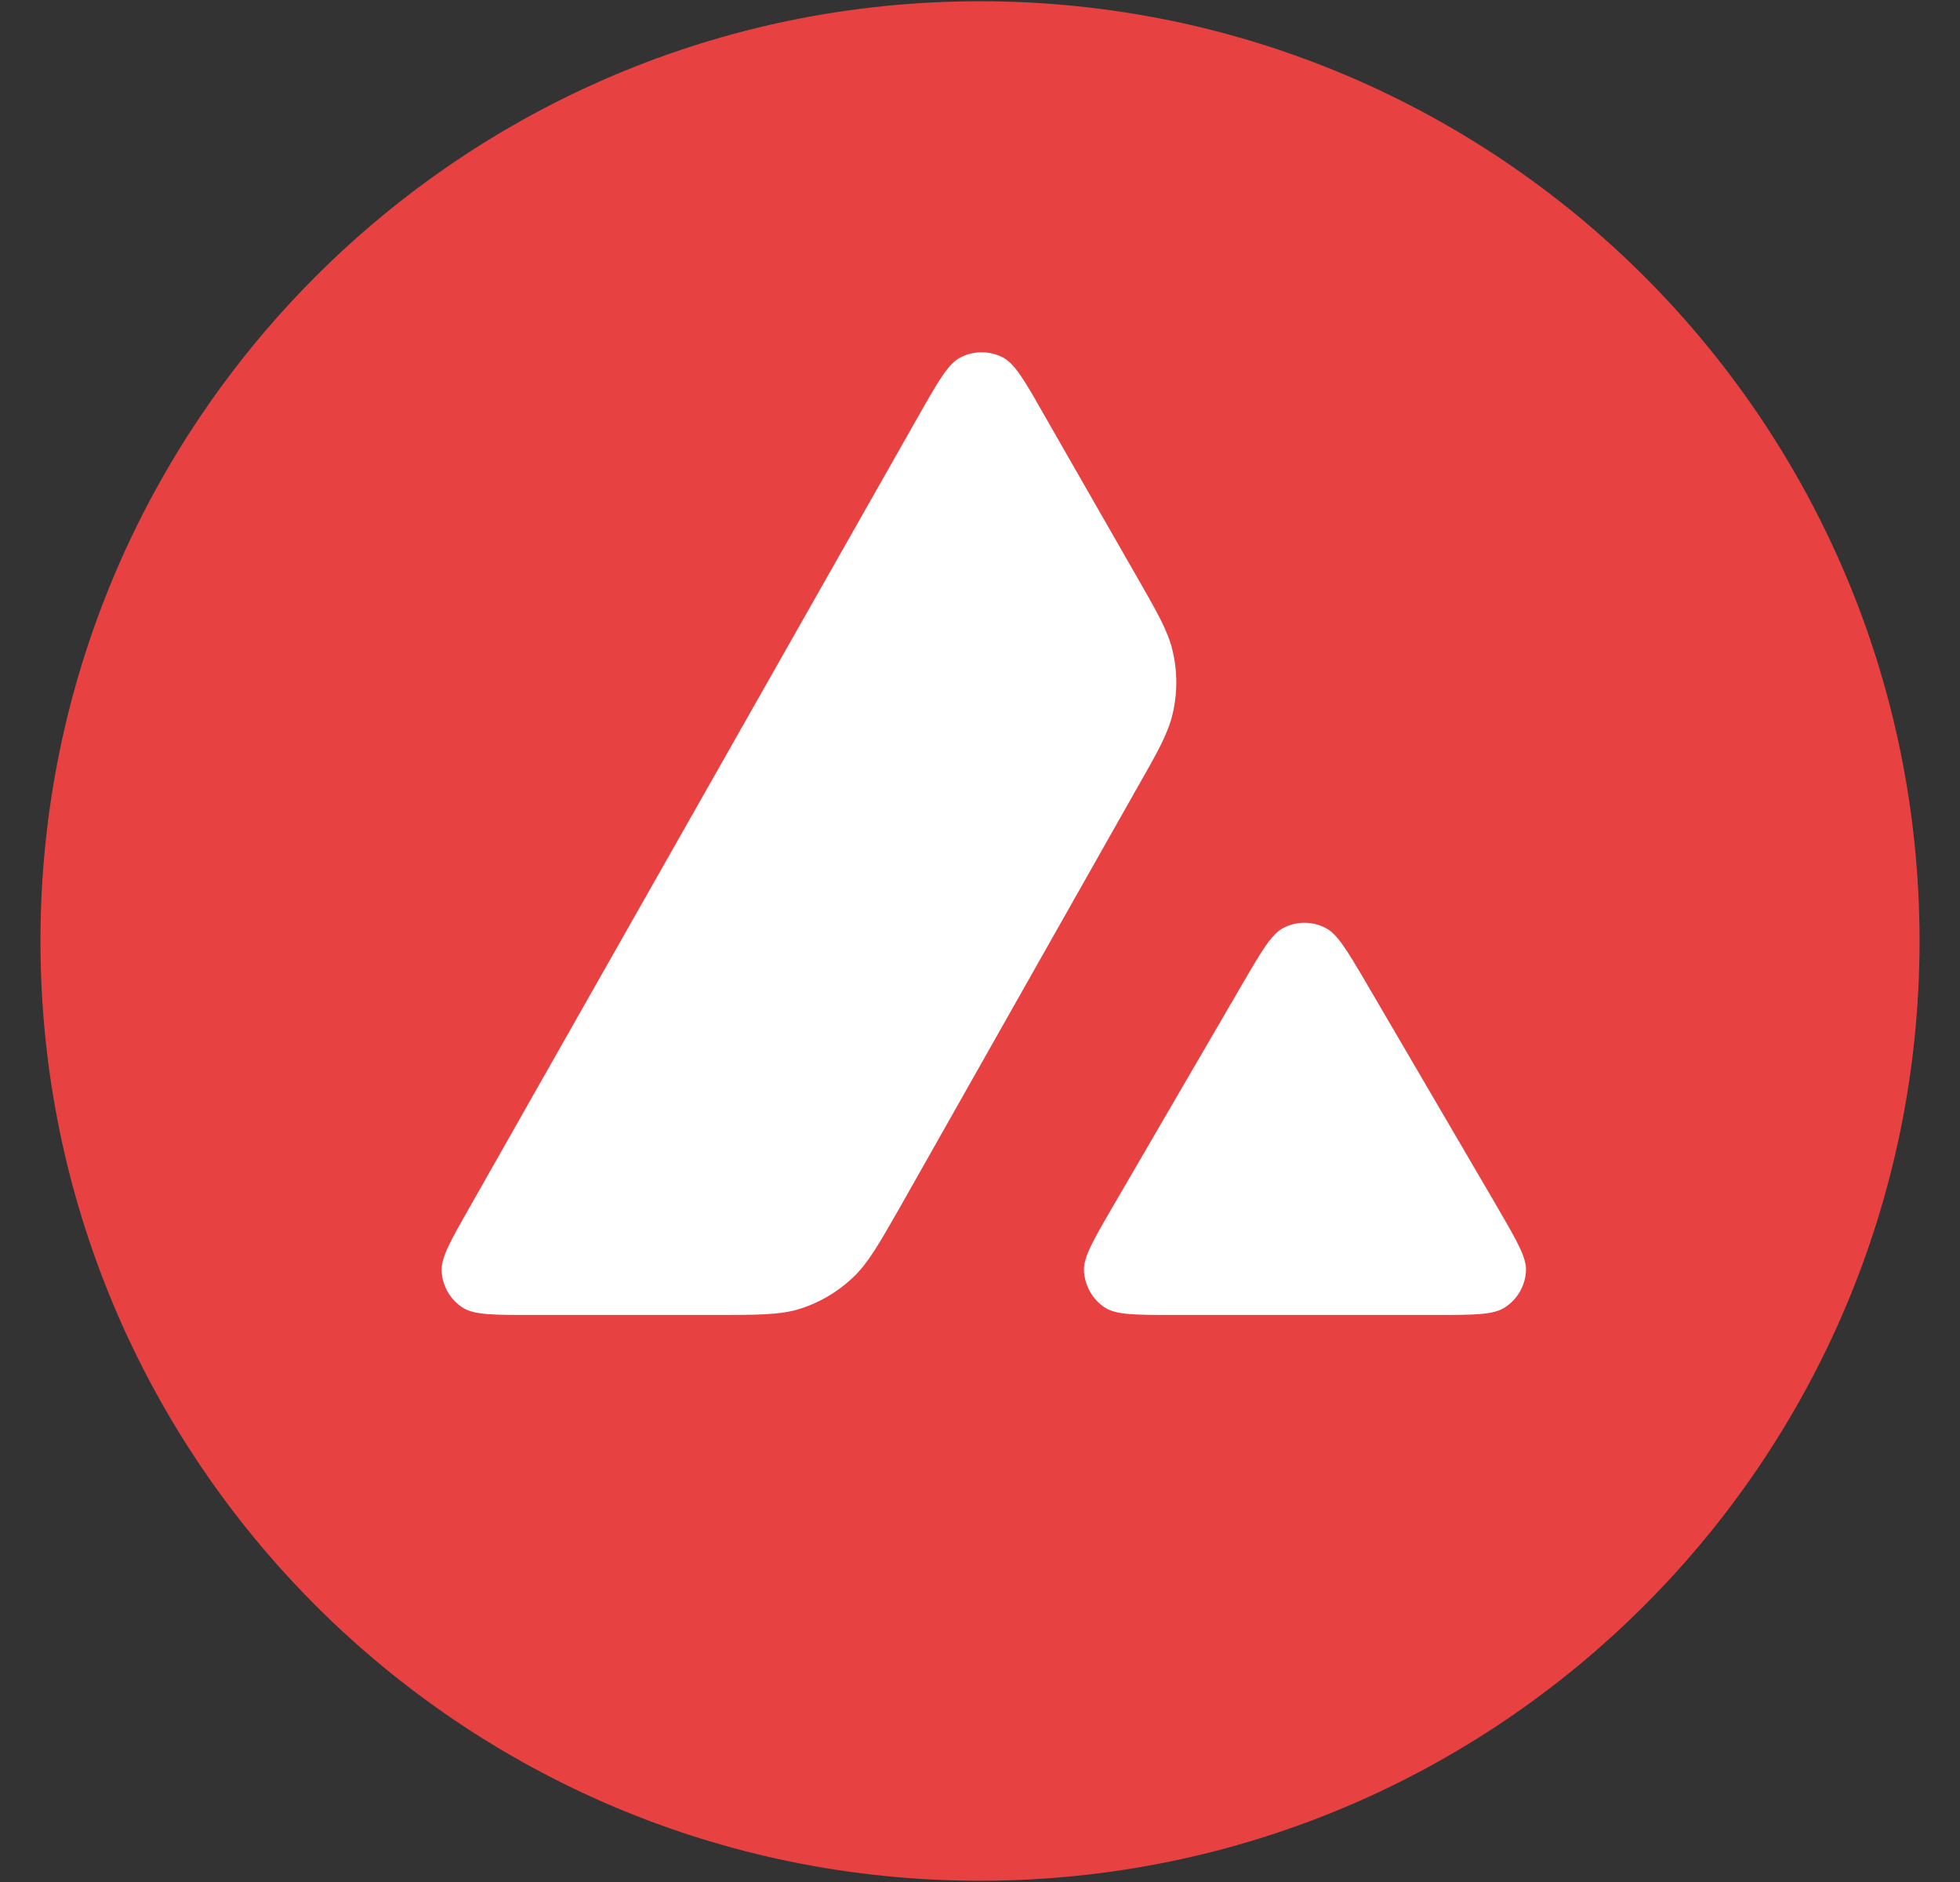 <svg width="25" height="24" viewBox="0 0 25 24" fill="none" xmlns="http://www.w3.org/2000/svg">
<rect x="0" y="0" width="25" height="24" fill="#333333" stroke="none"/>
<g clip-path="url(#clip0_21_110)">
<path d="M19.896 4.117H5.088V17.585H19.896V4.117Z" fill="white"/>
<path fill-rule="evenodd" clip-rule="evenodd" d="M24.484 12C24.484 18.619 19.118 23.984 12.5 23.984C5.881 23.984 0.516 18.619 0.516 12C0.516 5.381 5.881 0.016 12.5 0.016C19.118 0.016 24.484 5.381 24.484 12ZM9.104 16.769H6.778C6.289 16.769 6.048 16.769 5.901 16.675C5.742 16.572 5.645 16.401 5.633 16.212C5.624 16.039 5.745 15.827 5.986 15.403L11.729 5.281C11.973 4.851 12.097 4.636 12.253 4.557C12.421 4.471 12.621 4.471 12.789 4.557C12.944 4.636 13.068 4.851 13.312 5.281L14.493 7.342L14.499 7.352C14.763 7.813 14.897 8.047 14.955 8.293C15.02 8.56 15.02 8.843 14.955 9.111C14.896 9.358 14.764 9.594 14.496 10.062L11.48 15.394L11.472 15.408C11.206 15.873 11.072 16.108 10.885 16.286C10.682 16.48 10.437 16.622 10.169 16.701C9.925 16.769 9.651 16.769 9.104 16.769ZM14.977 16.769H18.31C18.801 16.769 19.049 16.769 19.196 16.672C19.355 16.569 19.455 16.395 19.464 16.207C19.472 16.039 19.354 15.835 19.123 15.436C19.115 15.422 19.107 15.408 19.099 15.394L17.429 12.539L17.41 12.506C17.176 12.11 17.057 11.909 16.905 11.832C16.738 11.746 16.54 11.746 16.372 11.832C16.219 11.911 16.096 12.12 15.851 12.541L14.188 15.397L14.182 15.407C13.939 15.827 13.817 16.037 13.826 16.21C13.838 16.398 13.935 16.572 14.094 16.675C14.238 16.769 14.485 16.769 14.977 16.769Z" fill="#E84142"/>
</g>
<defs>
<clipPath id="clip0_21_110">
<rect width="23.984" height="24" fill="white" transform="translate(0.508)"/>
</clipPath>
</defs>
</svg>
